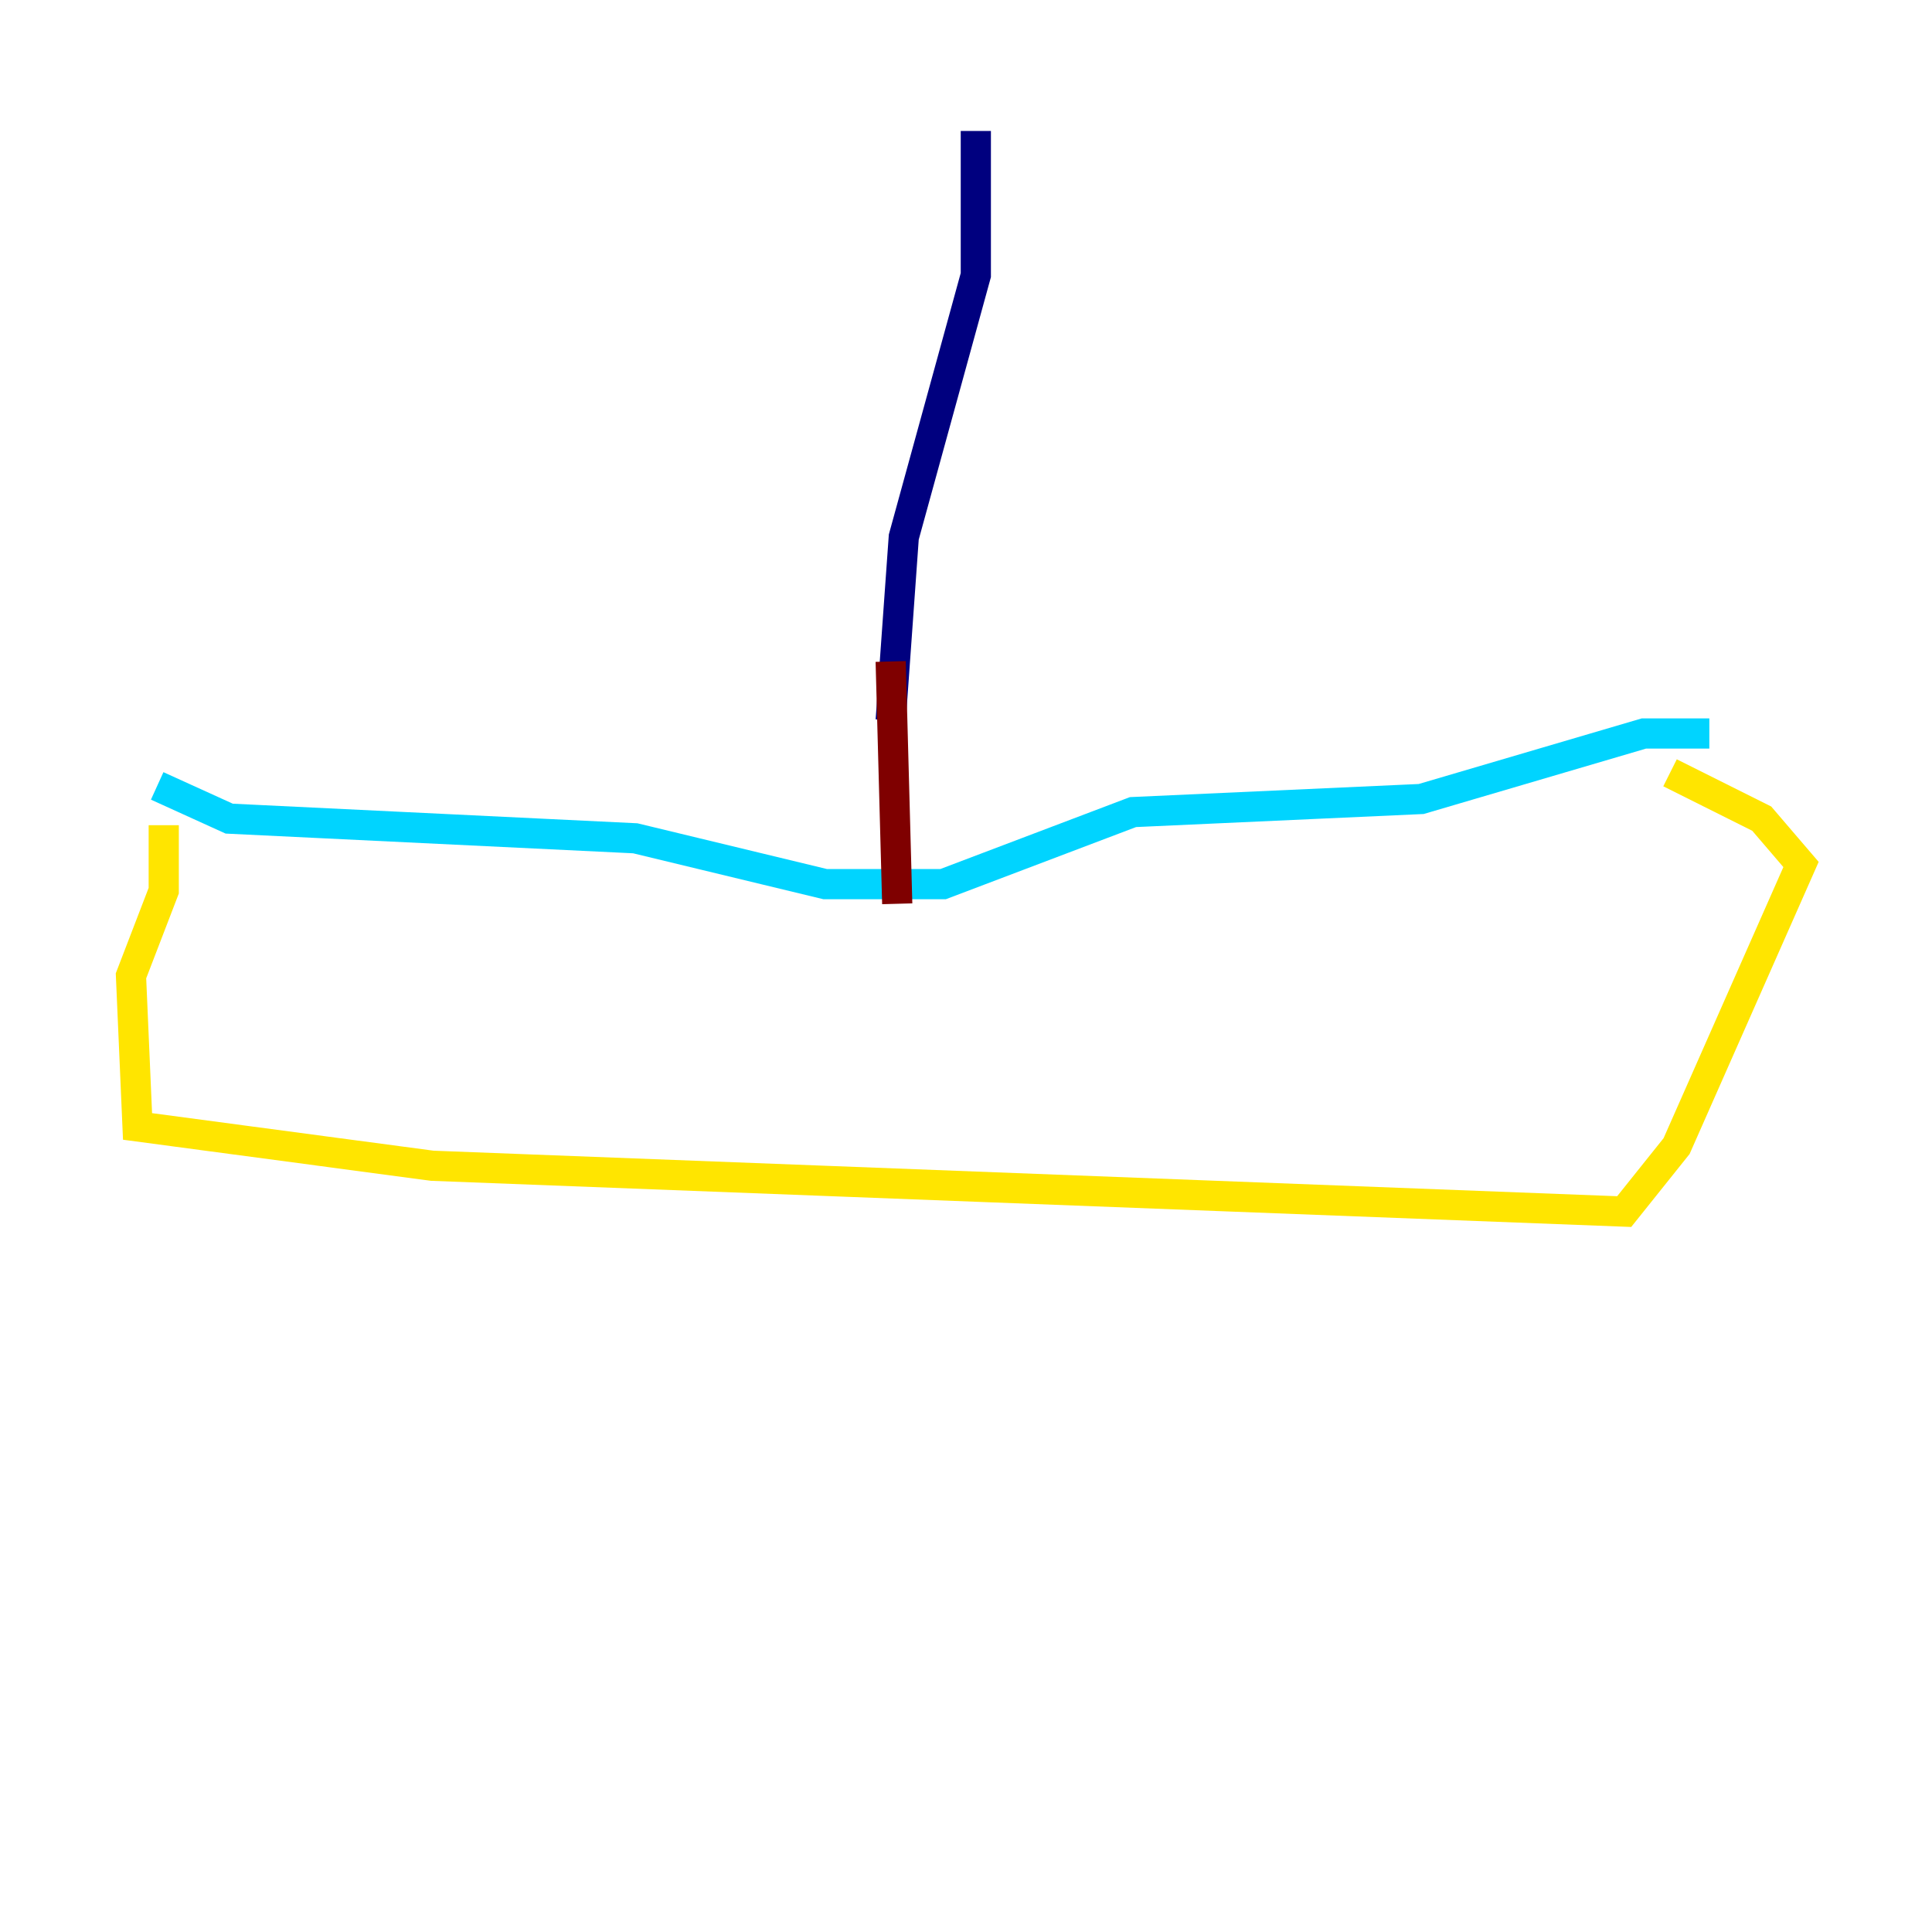 <?xml version="1.0" encoding="utf-8" ?>
<svg baseProfile="tiny" height="128" version="1.2" viewBox="0,0,128,128" width="128" xmlns="http://www.w3.org/2000/svg" xmlns:ev="http://www.w3.org/2001/xml-events" xmlns:xlink="http://www.w3.org/1999/xlink"><defs /><polyline fill="none" points="64.651,8.678 64.651,18.224 59.878,35.58 59.01,47.729" stroke="#00007f" stroke-width="2" /><polyline fill="none" points="10.414,52.068 15.186,54.237 42.088,55.539 54.671,58.576 62.481,58.576 75.064,53.803 94.156,52.936 108.909,48.597 113.248,48.597" stroke="#00d4ff" stroke-width="2" /><polyline fill="none" points="10.848,54.671 10.848,59.01 8.678,64.651 9.112,74.63 28.637,77.234 107.607,80.271 111.078,75.932 119.322,57.275 116.719,54.237 110.644,51.2" stroke="#ffe500" stroke-width="2" /><polyline fill="none" points="59.01,43.824 59.444,59.878" stroke="#7f0000" stroke-width="2" /></svg>